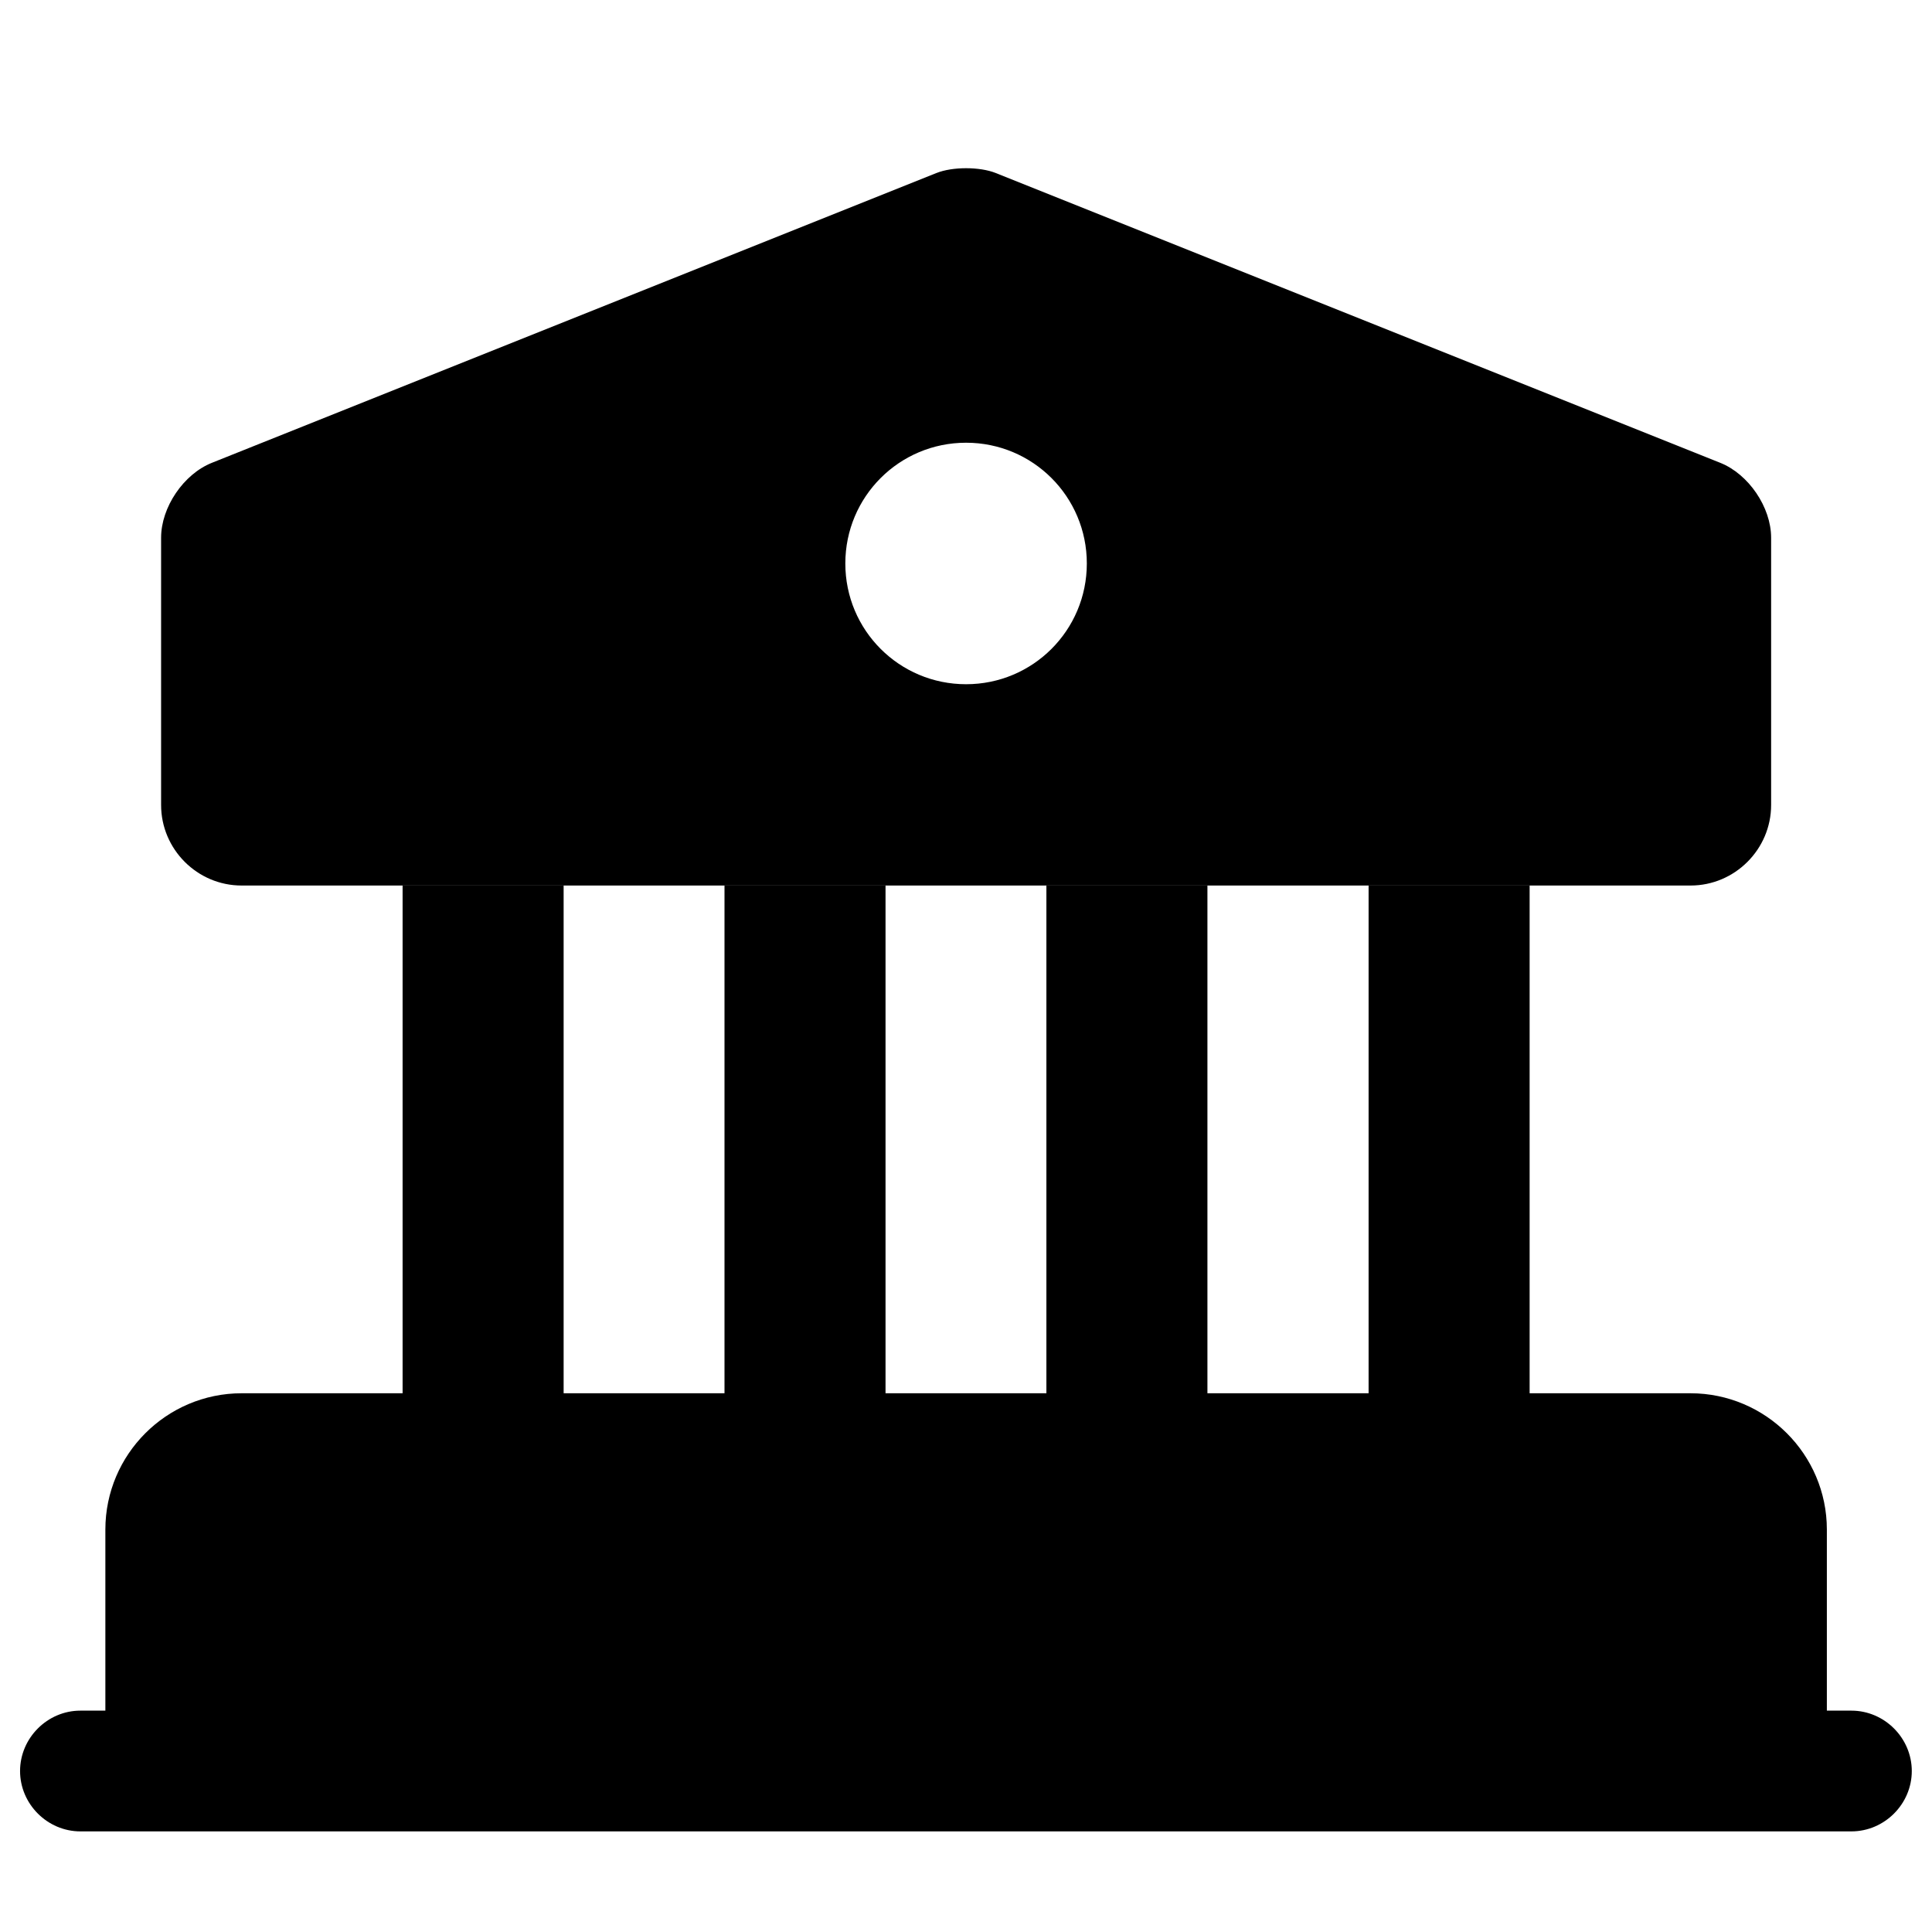 <svg viewBox="0 0 26 26" fill="none" xmlns="http://www.w3.org/2000/svg">
<path vector-effect="non-scaling-stroke" d="M23.835 20.583V23.833H2.168V20.583C2.168 19.988 2.655 19.5 3.251 19.5H22.751C23.347 19.5 23.835 19.988 23.835 20.583Z" fill="currentColor" stroke="currentColor" stroke-width="1.5" stroke-miterlimit="10" stroke-linecap="round" stroke-linejoin="round"/>
<path vector-effect="non-scaling-stroke" d="M7.585 11.916H5.418V19.5H7.585V11.916Z" fill="currentColor"/>
<path vector-effect="non-scaling-stroke" d="M11.917 11.916H9.75V19.5H11.917V11.916Z" fill="currentColor"/>
<path vector-effect="non-scaling-stroke" d="M16.249 11.916H14.082V19.5H16.249V11.916Z" fill="currentColor"/>
<path vector-effect="non-scaling-stroke" d="M20.585 11.916H18.418V19.5H20.585V11.916Z" fill="currentColor"/>
<path vector-effect="non-scaling-stroke" d="M24.915 24.646H1.082C0.638 24.646 0.27 24.278 0.27 23.834C0.27 23.389 0.638 23.021 1.082 23.021H24.915C25.36 23.021 25.728 23.389 25.728 23.834C25.728 24.278 25.36 24.646 24.915 24.646Z" fill="currentColor"/>
<path vector-effect="non-scaling-stroke" d="M23.152 6.229L13.402 2.329C13.185 2.242 12.817 2.242 12.601 2.329L2.85 6.229C2.471 6.381 2.168 6.825 2.168 7.237V10.833C2.168 11.429 2.655 11.917 3.251 11.917H22.751C23.347 11.917 23.835 11.429 23.835 10.833V7.237C23.835 6.825 23.531 6.381 23.152 6.229ZM13.001 9.208C12.102 9.208 11.376 8.482 11.376 7.583C11.376 6.684 12.102 5.958 13.001 5.958C13.9 5.958 14.626 6.684 14.626 7.583C14.626 8.482 13.9 9.208 13.001 9.208Z" fill="currentColor"/>
</svg>
